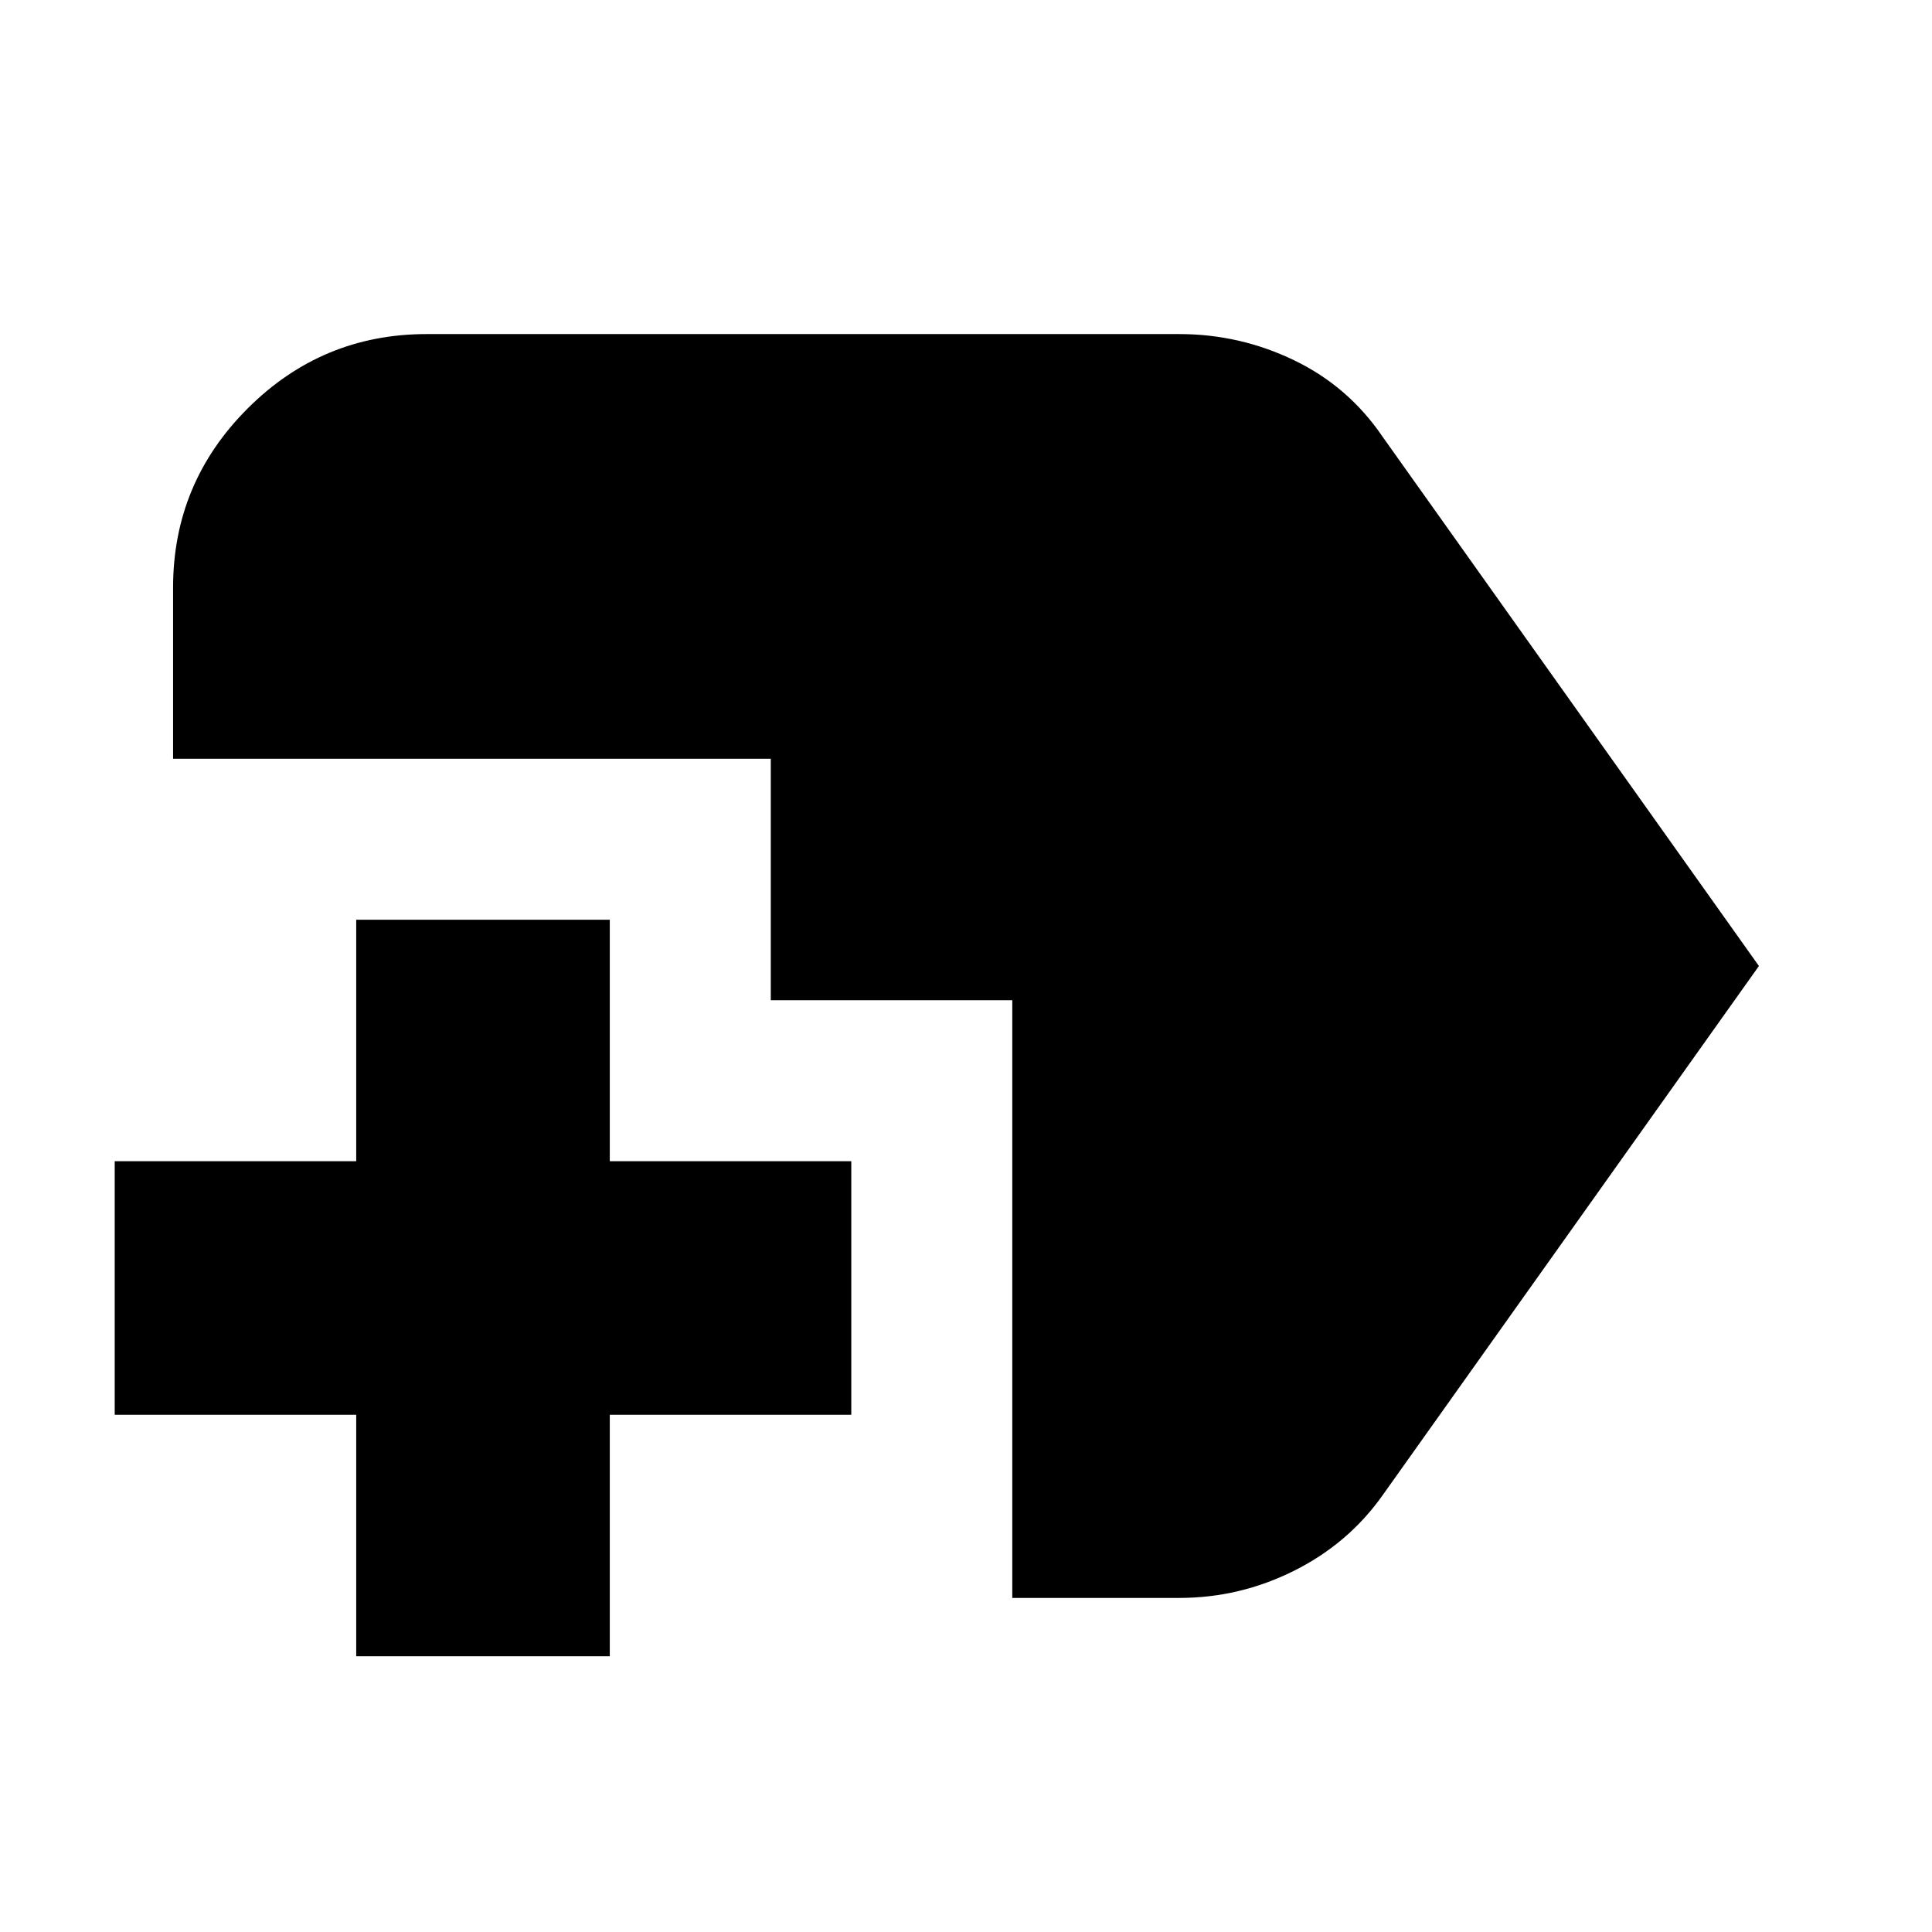 <svg xmlns="http://www.w3.org/2000/svg" height="24" viewBox="0 -960 960 960" width="24"><path d="M177-137v-120H57v-126h120v-120h126v120h120v126H303v120H177Zm326-29v-297H383v-120H86v-85q0-51.97 37.01-88.99Q160.02-794 212-794h374q30 0 57 13t44 38l187 263-187 263q-16.98 24-43.99 37.5T586-166h-83Z"/></svg>